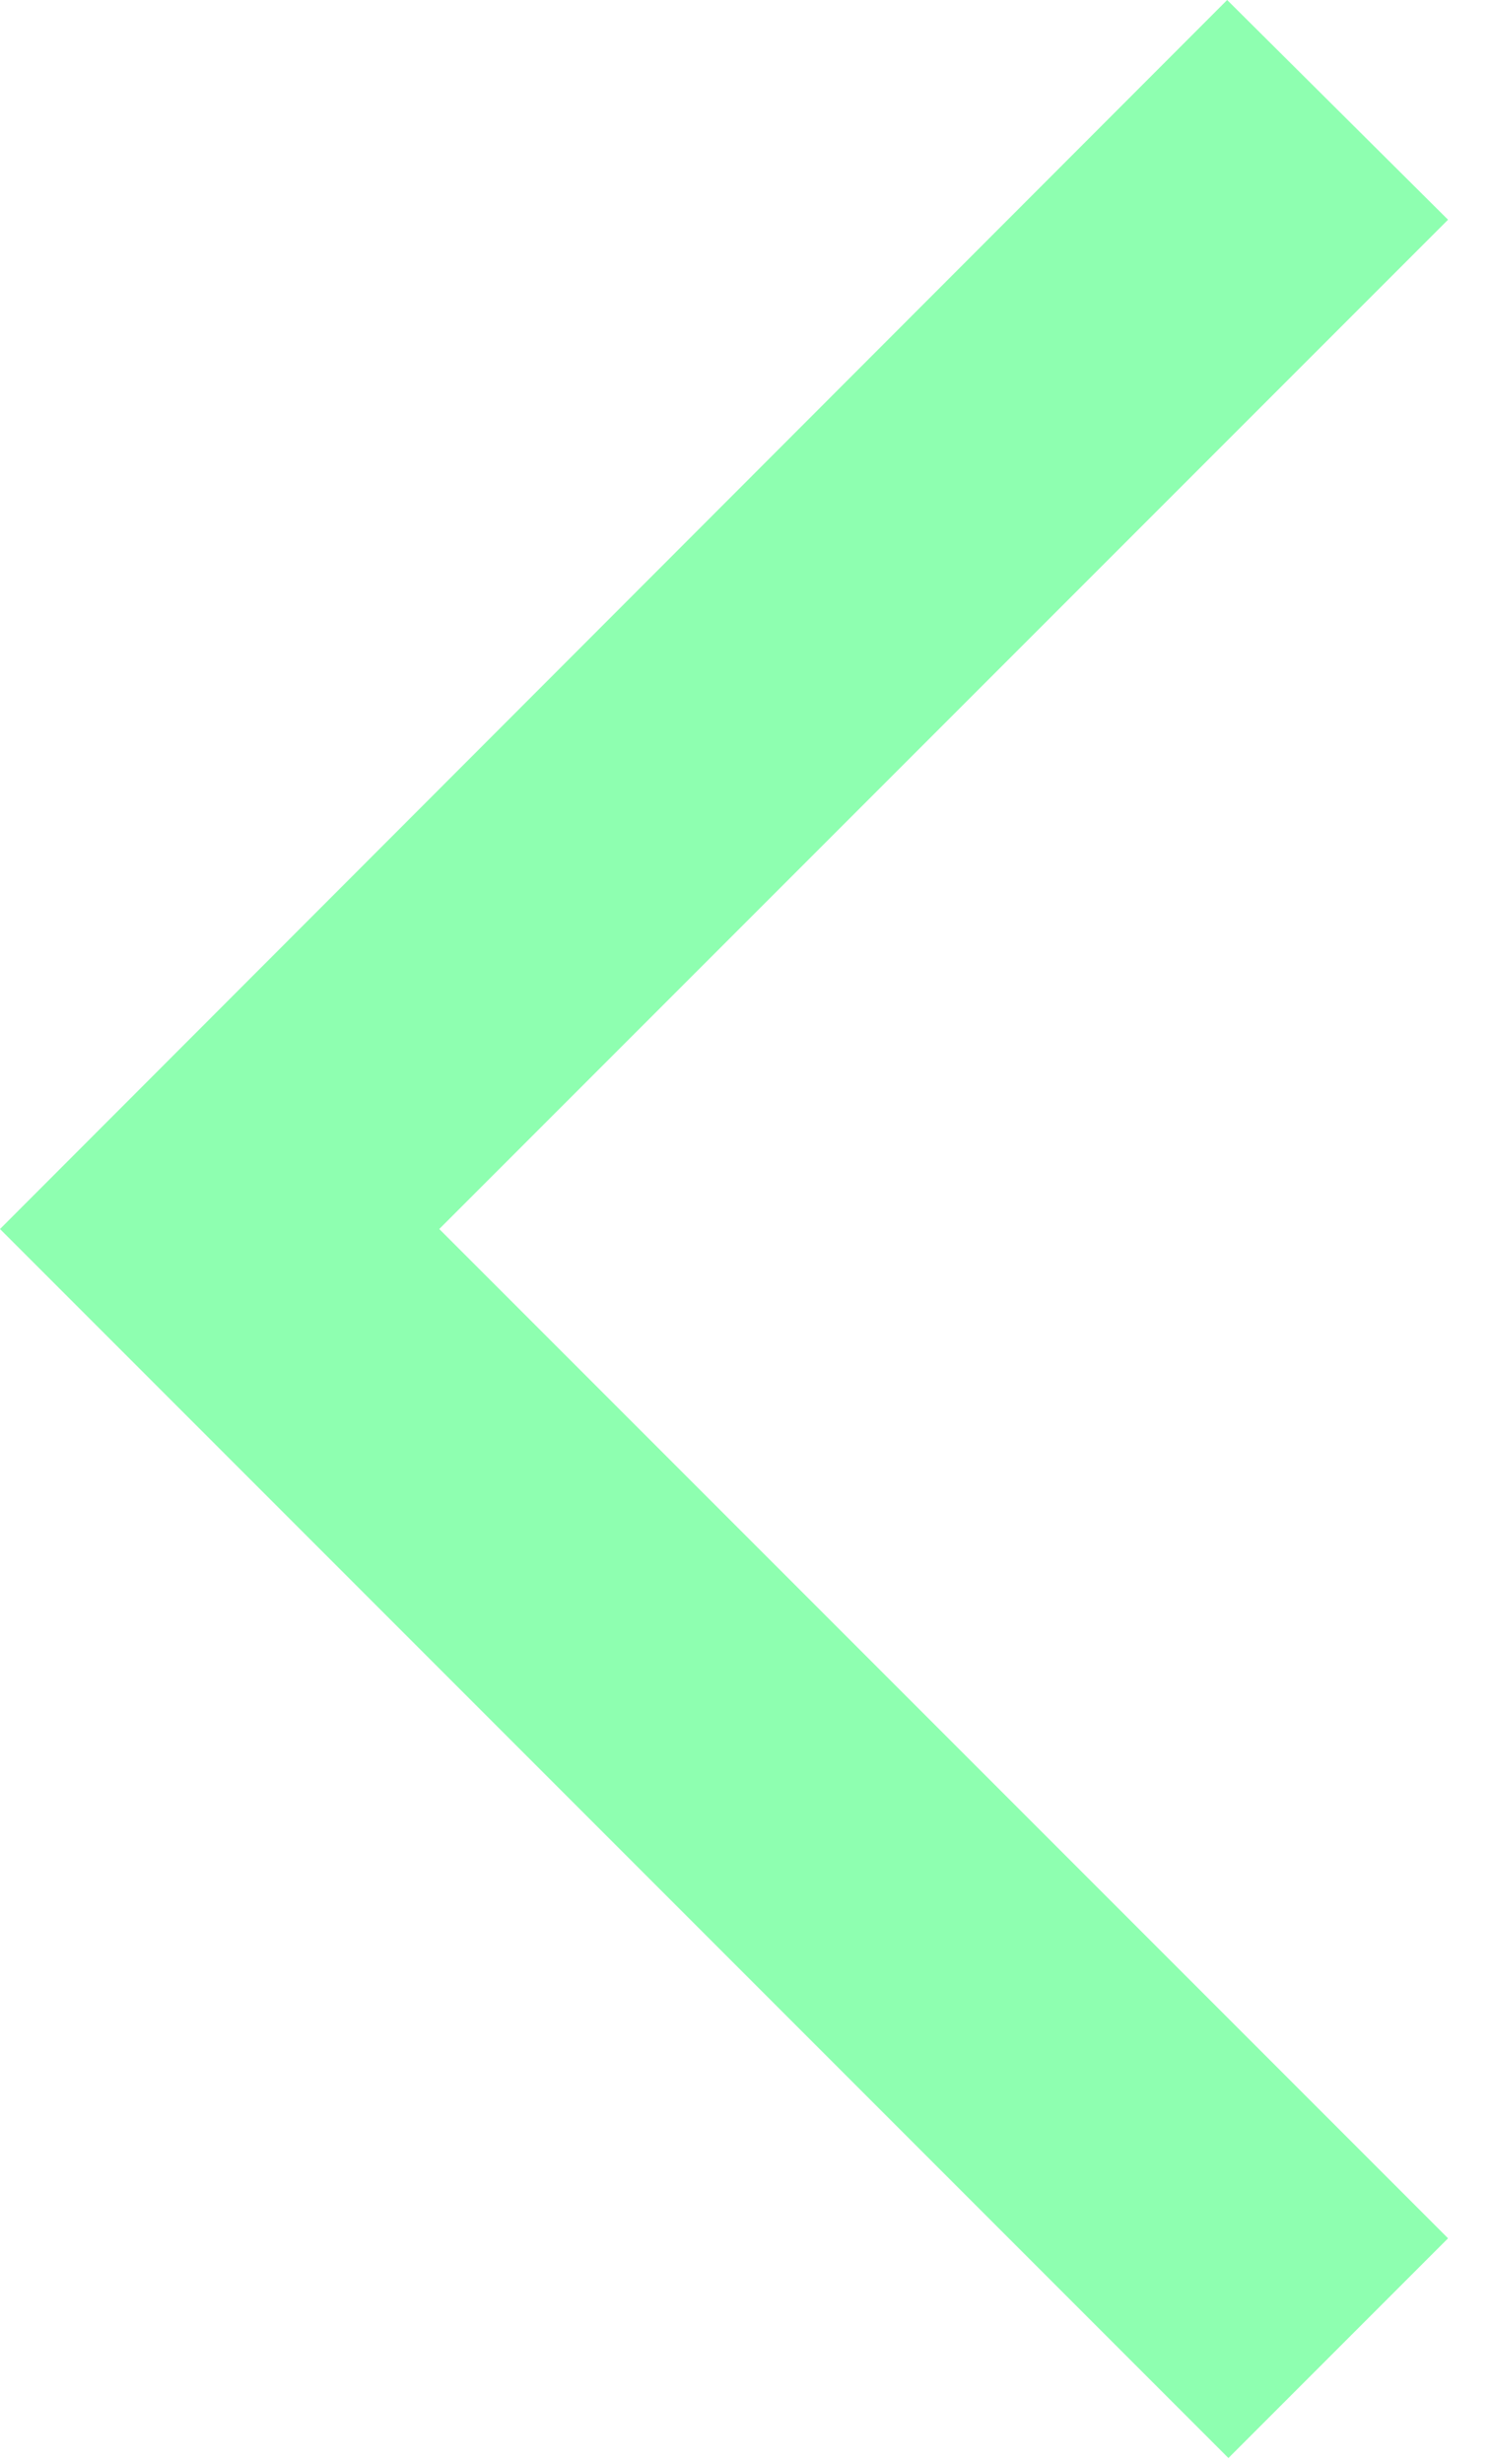 <svg width="26" height="43" viewBox="0 0 26 43" fill="none" xmlns="http://www.w3.org/2000/svg">
<path d="M25.285 3.835L21.428 0L0 21.45L21.45 42.9L25.285 39.065L7.67 21.45L25.285 3.835V3.835Z" fill="#8EFFB0"/>
</svg>
